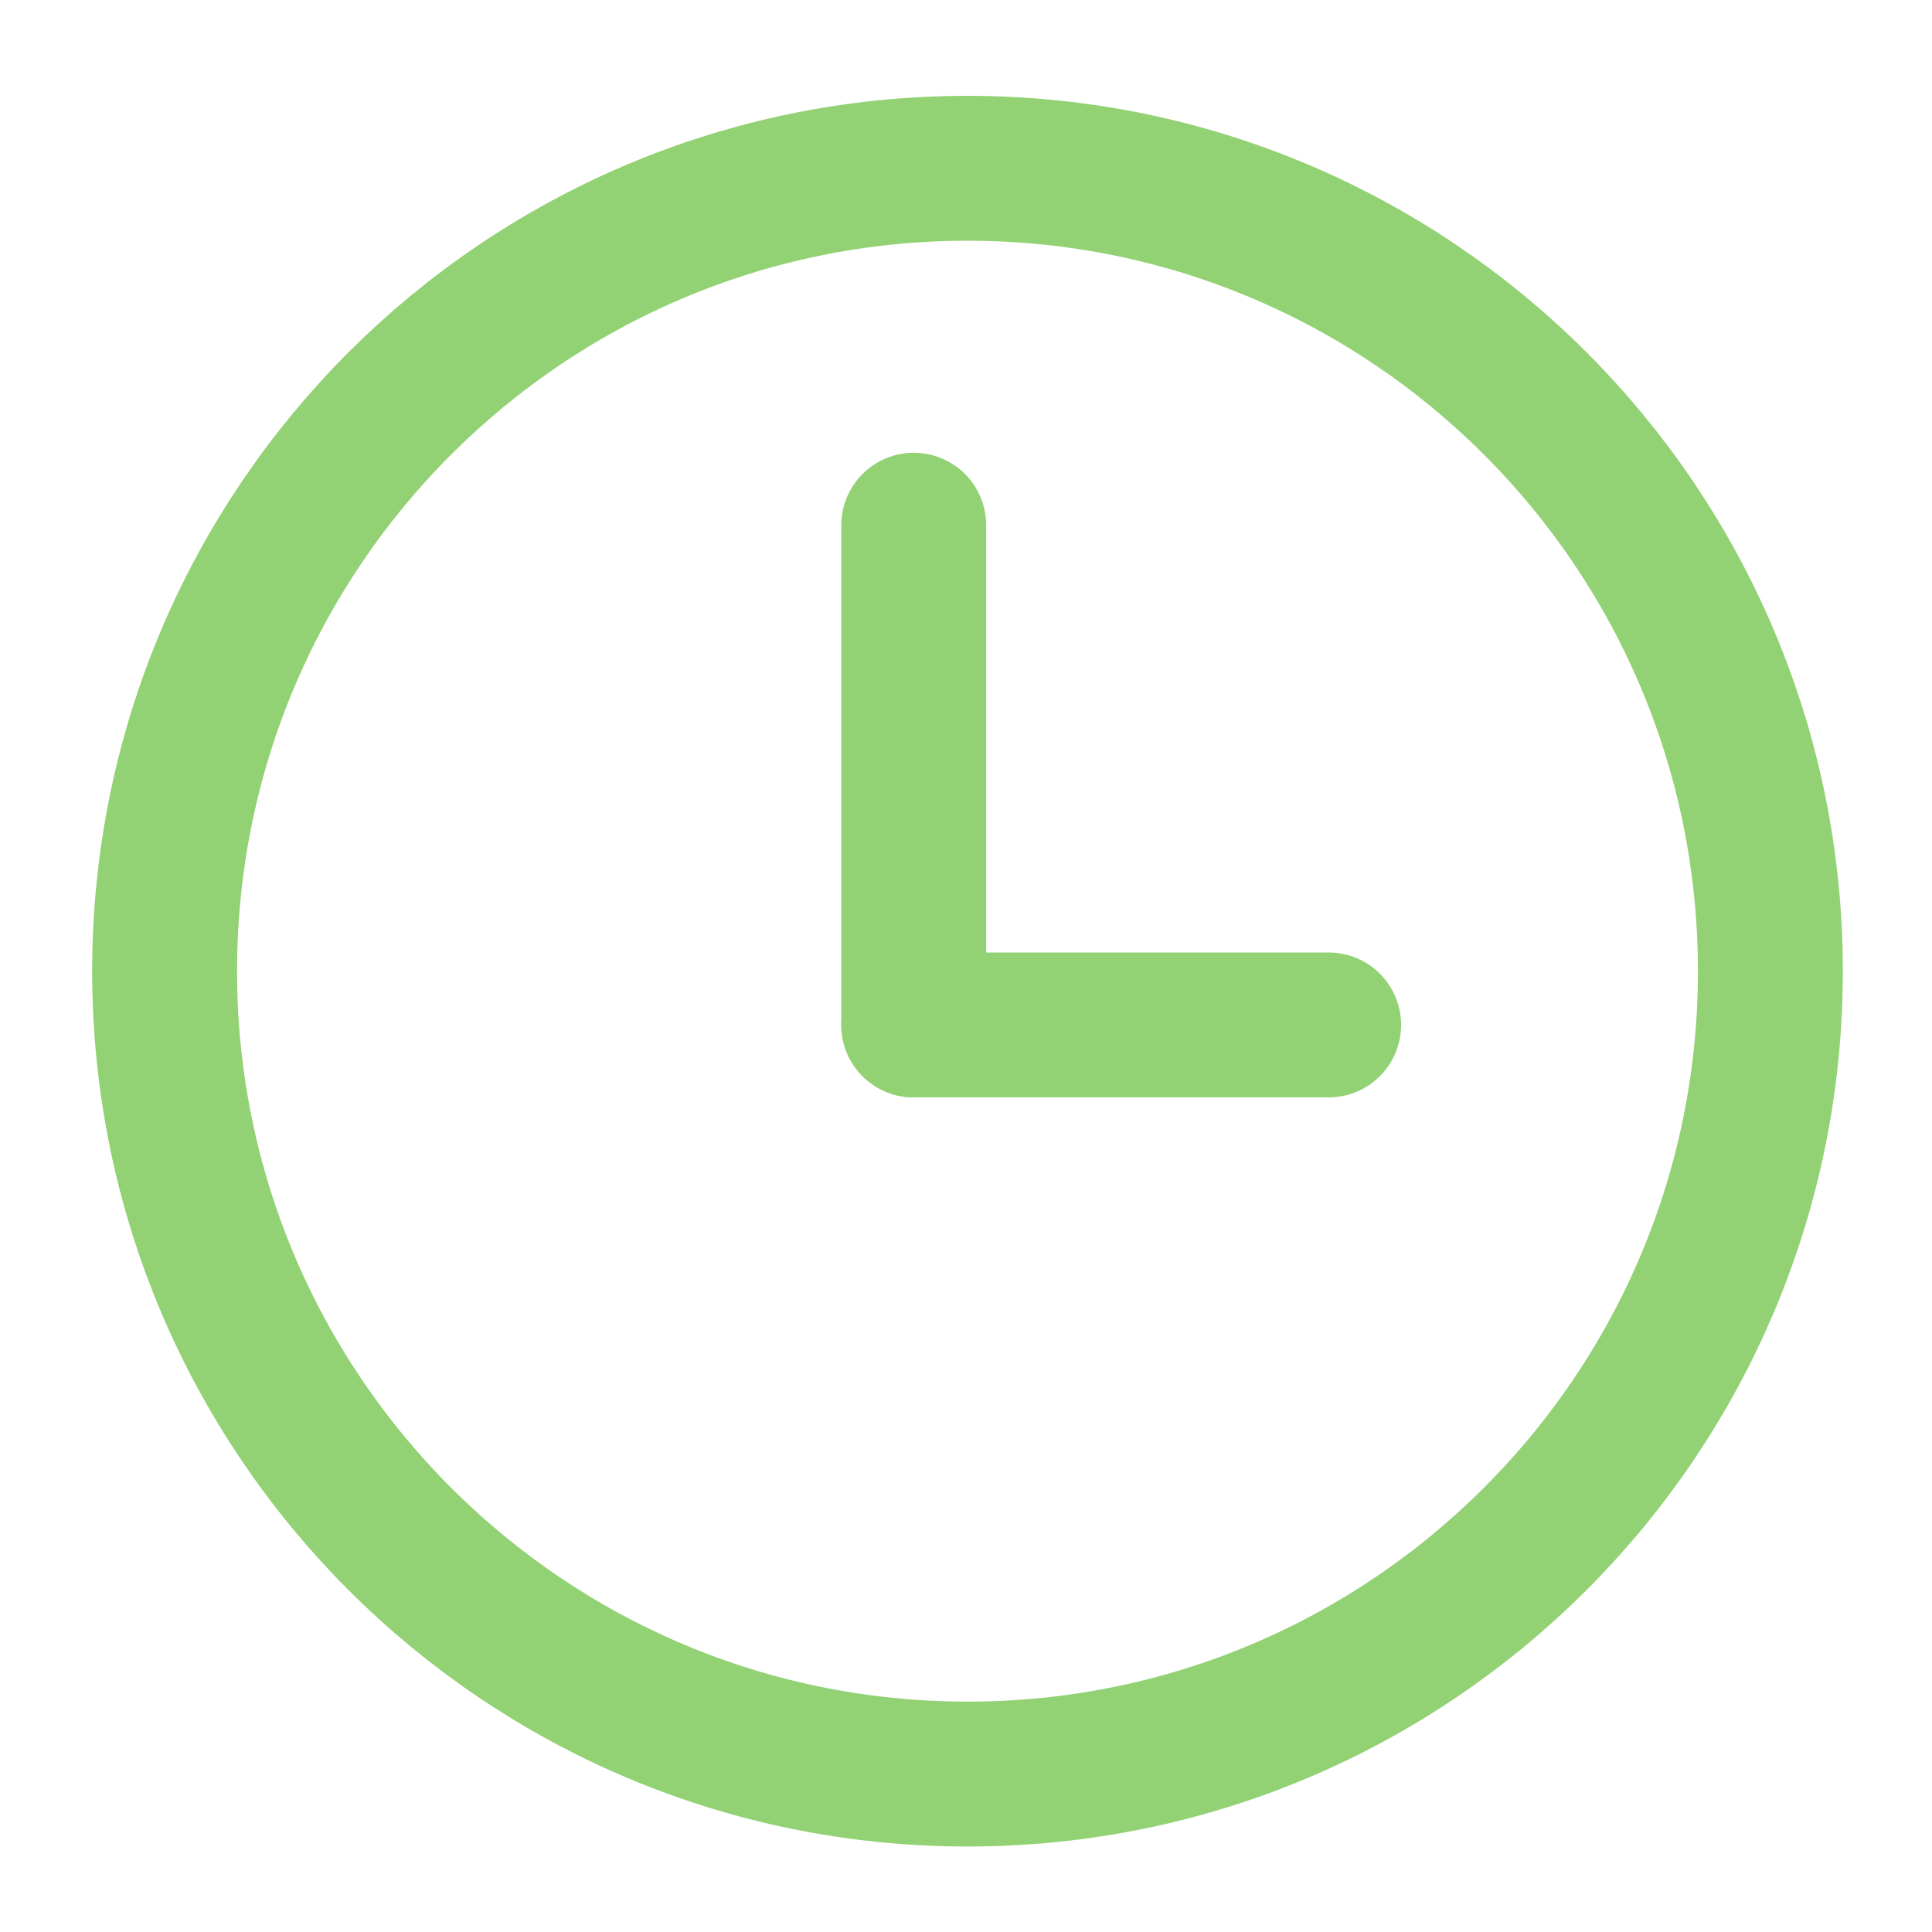 <svg width="20" height="20" viewBox="0 0 20 20" fill="none" xmlns="http://www.w3.org/2000/svg">
<path d="M13.754 10.61H9.459" stroke="#92D274" stroke-width="1.5" stroke-linecap="round" stroke-linejoin="round"/>
<path d="M10.016 18.365C14.606 18.365 18.327 14.644 18.327 10.054C18.327 5.463 14.606 1.742 10.016 1.742C5.426 1.742 1.704 5.463 1.704 10.054C1.704 14.644 5.426 18.365 10.016 18.365Z" stroke="#92D274" stroke-width="1.5" stroke-linecap="round" stroke-linejoin="round"/>
<path d="M9.459 10.61V5.437" stroke="#92D274" stroke-width="1.5" stroke-linecap="round" stroke-linejoin="round"/>
</svg>
